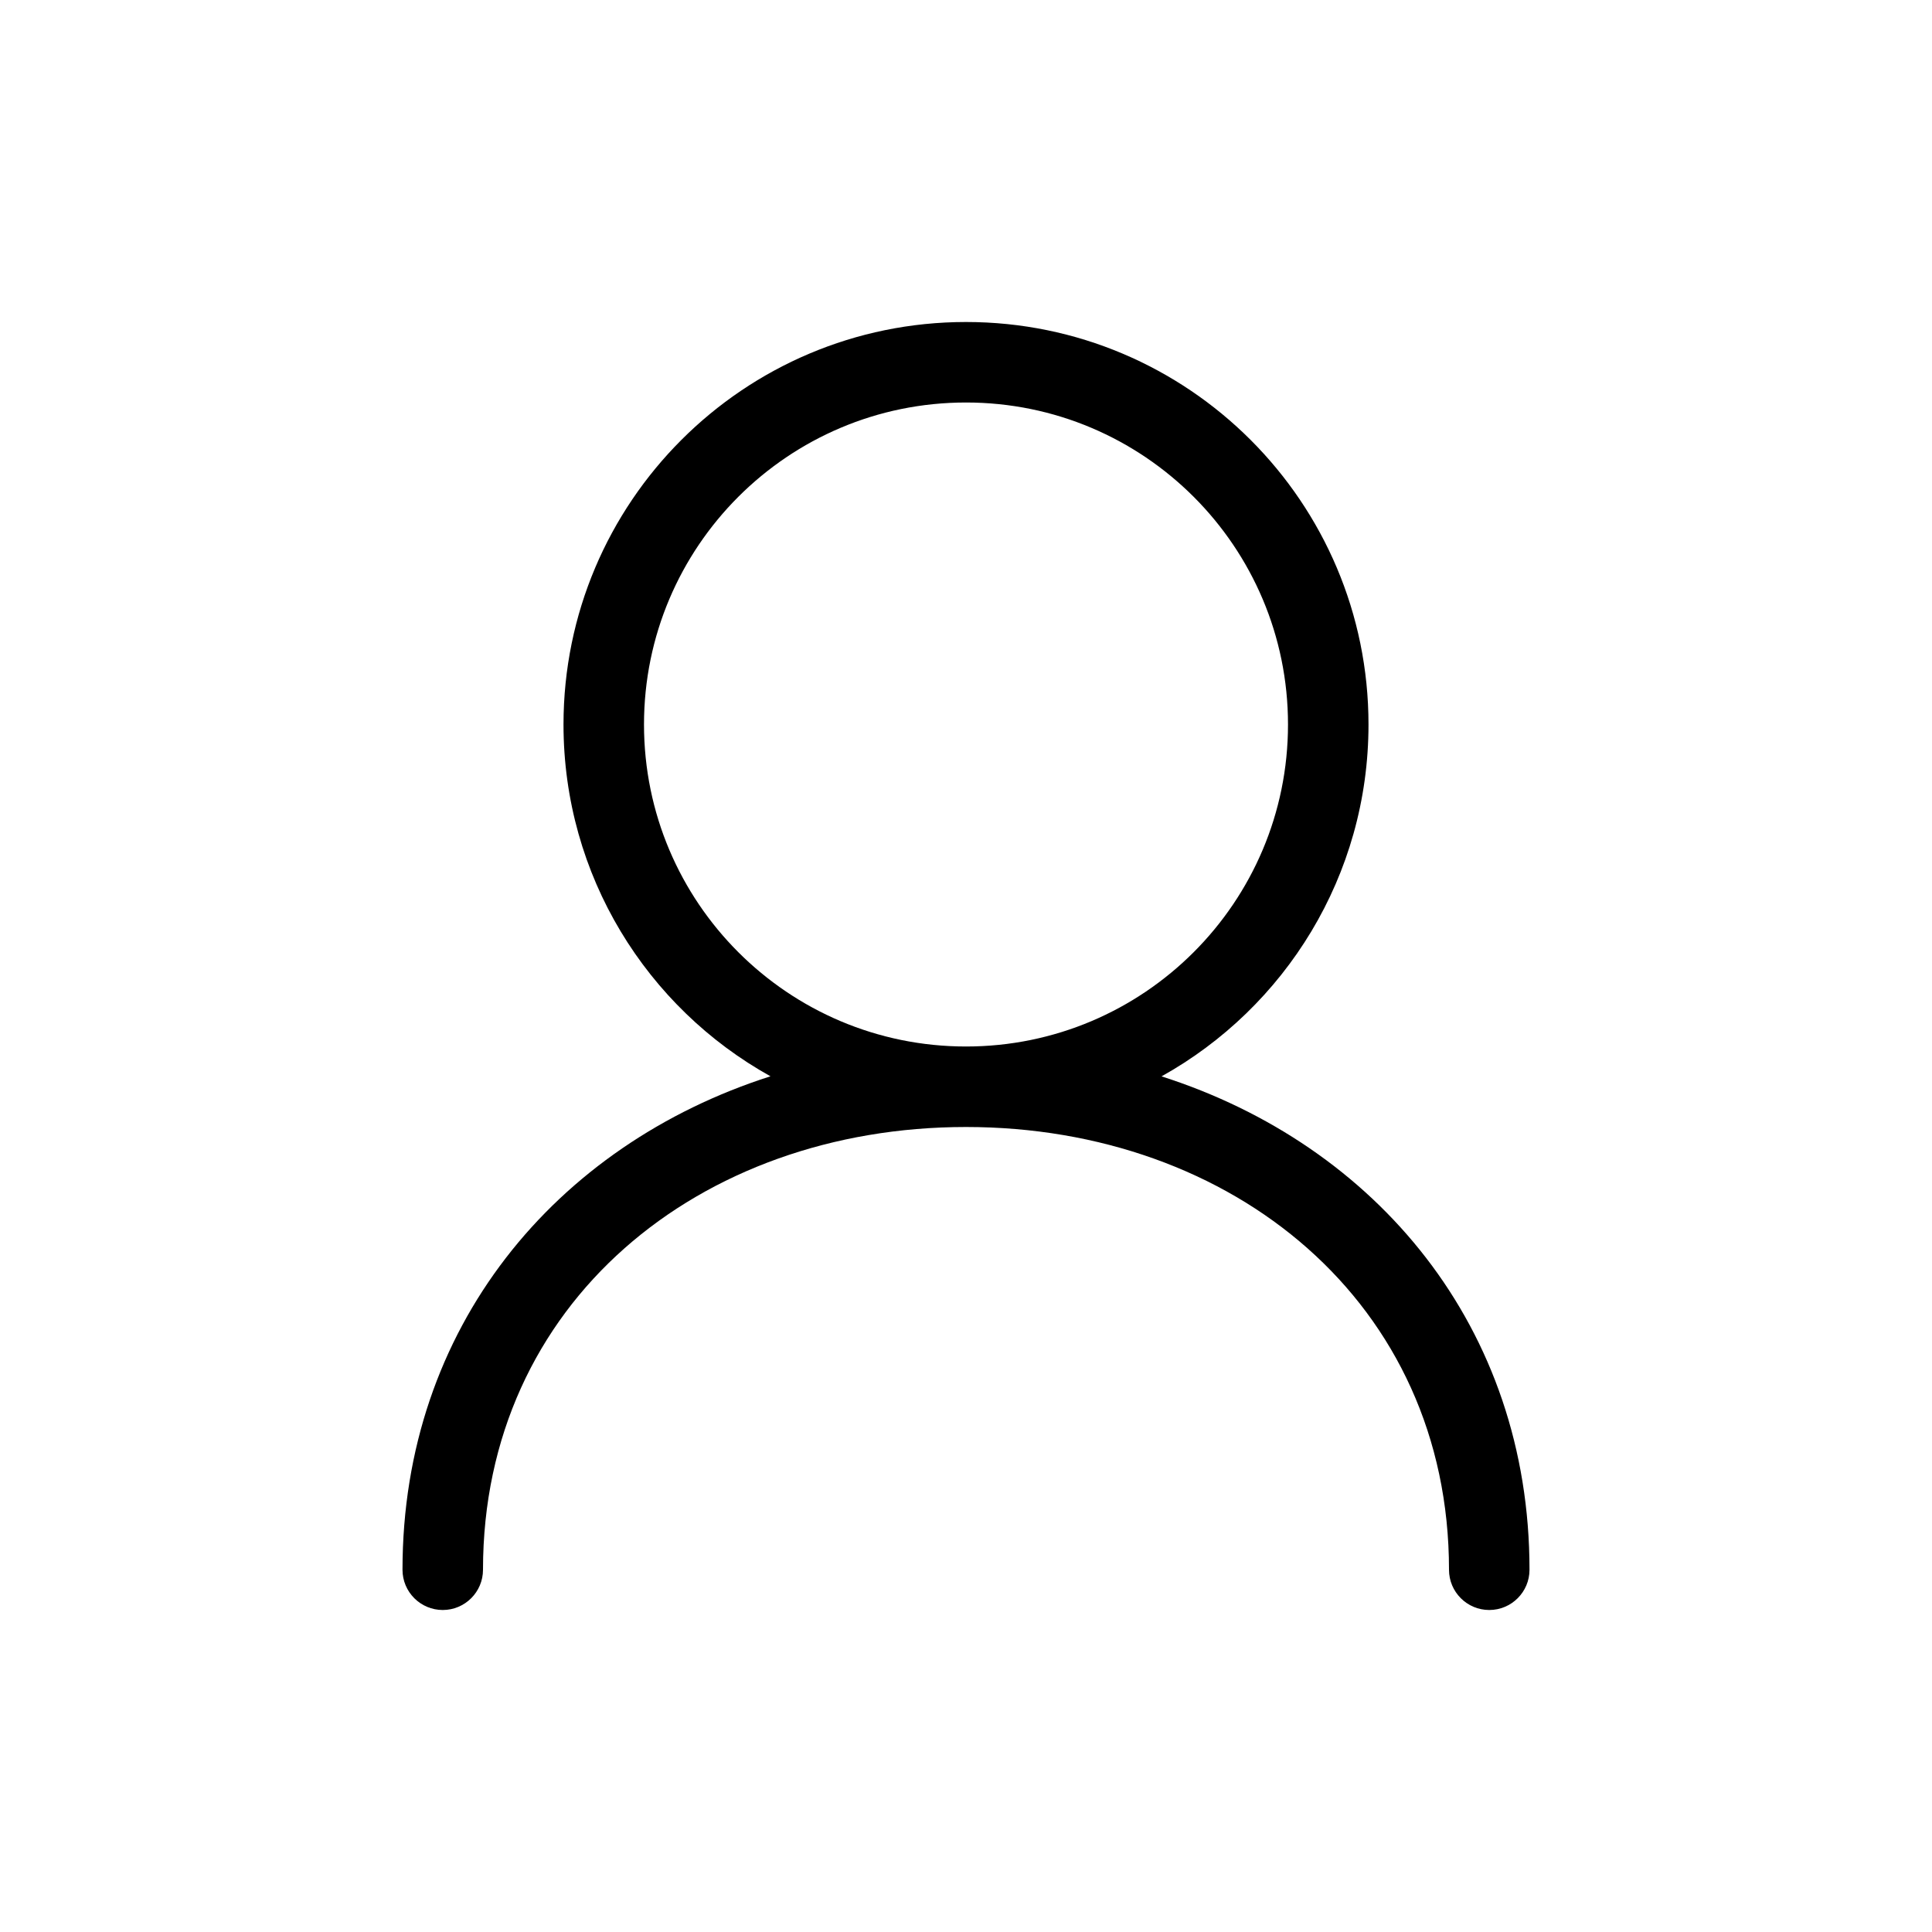 <?xml version="1.0" encoding="UTF-8"?>
<svg width="24px" height="24px" viewBox="0 0 24 24" version="1.1" xmlns="http://www.w3.org/2000/svg" xmlns:xlink="http://www.w3.org/1999/xlink">
    <title>01_Common_Btn/1_Common/common_user</title>
    <g id="01_Common_Btn/1_Common/common_user" stroke="none" stroke-width="1" fill="none" fill-rule="evenodd">
        <rect id="矩形" x="0" y="0" width="24" height="24"></rect>
        <path d="M12,4 C14.761,4 17,6.239 17,9 C17,10.88 15.963,12.517 14.429,13.371 C17.098,14.224 19,16.488 19,19.5 C19,19.776 18.776,20 18.5,20 C18.224,20 18,19.776 18,19.5 C18,16.186 15.314,14 12,14 C8.686,14 6,16.186 6,19.5 C6,19.776 5.776,20 5.5,20 C5.224,20 5,19.776 5,19.5 C5,16.488 6.902,14.224 9.571,13.37 C8.037,12.517 7,10.88 7,9 C7,6.239 9.239,4 12,4 Z M12,5 C9.791,5 8,6.791 8,9 C8,11.209 9.791,13 12,13 C14.209,13 16,11.209 16,9 C16,6.791 14.209,5 12,5 Z" id="Color" fill="#000000" fill-rule="nonzero"></path>
    </g>
</svg>